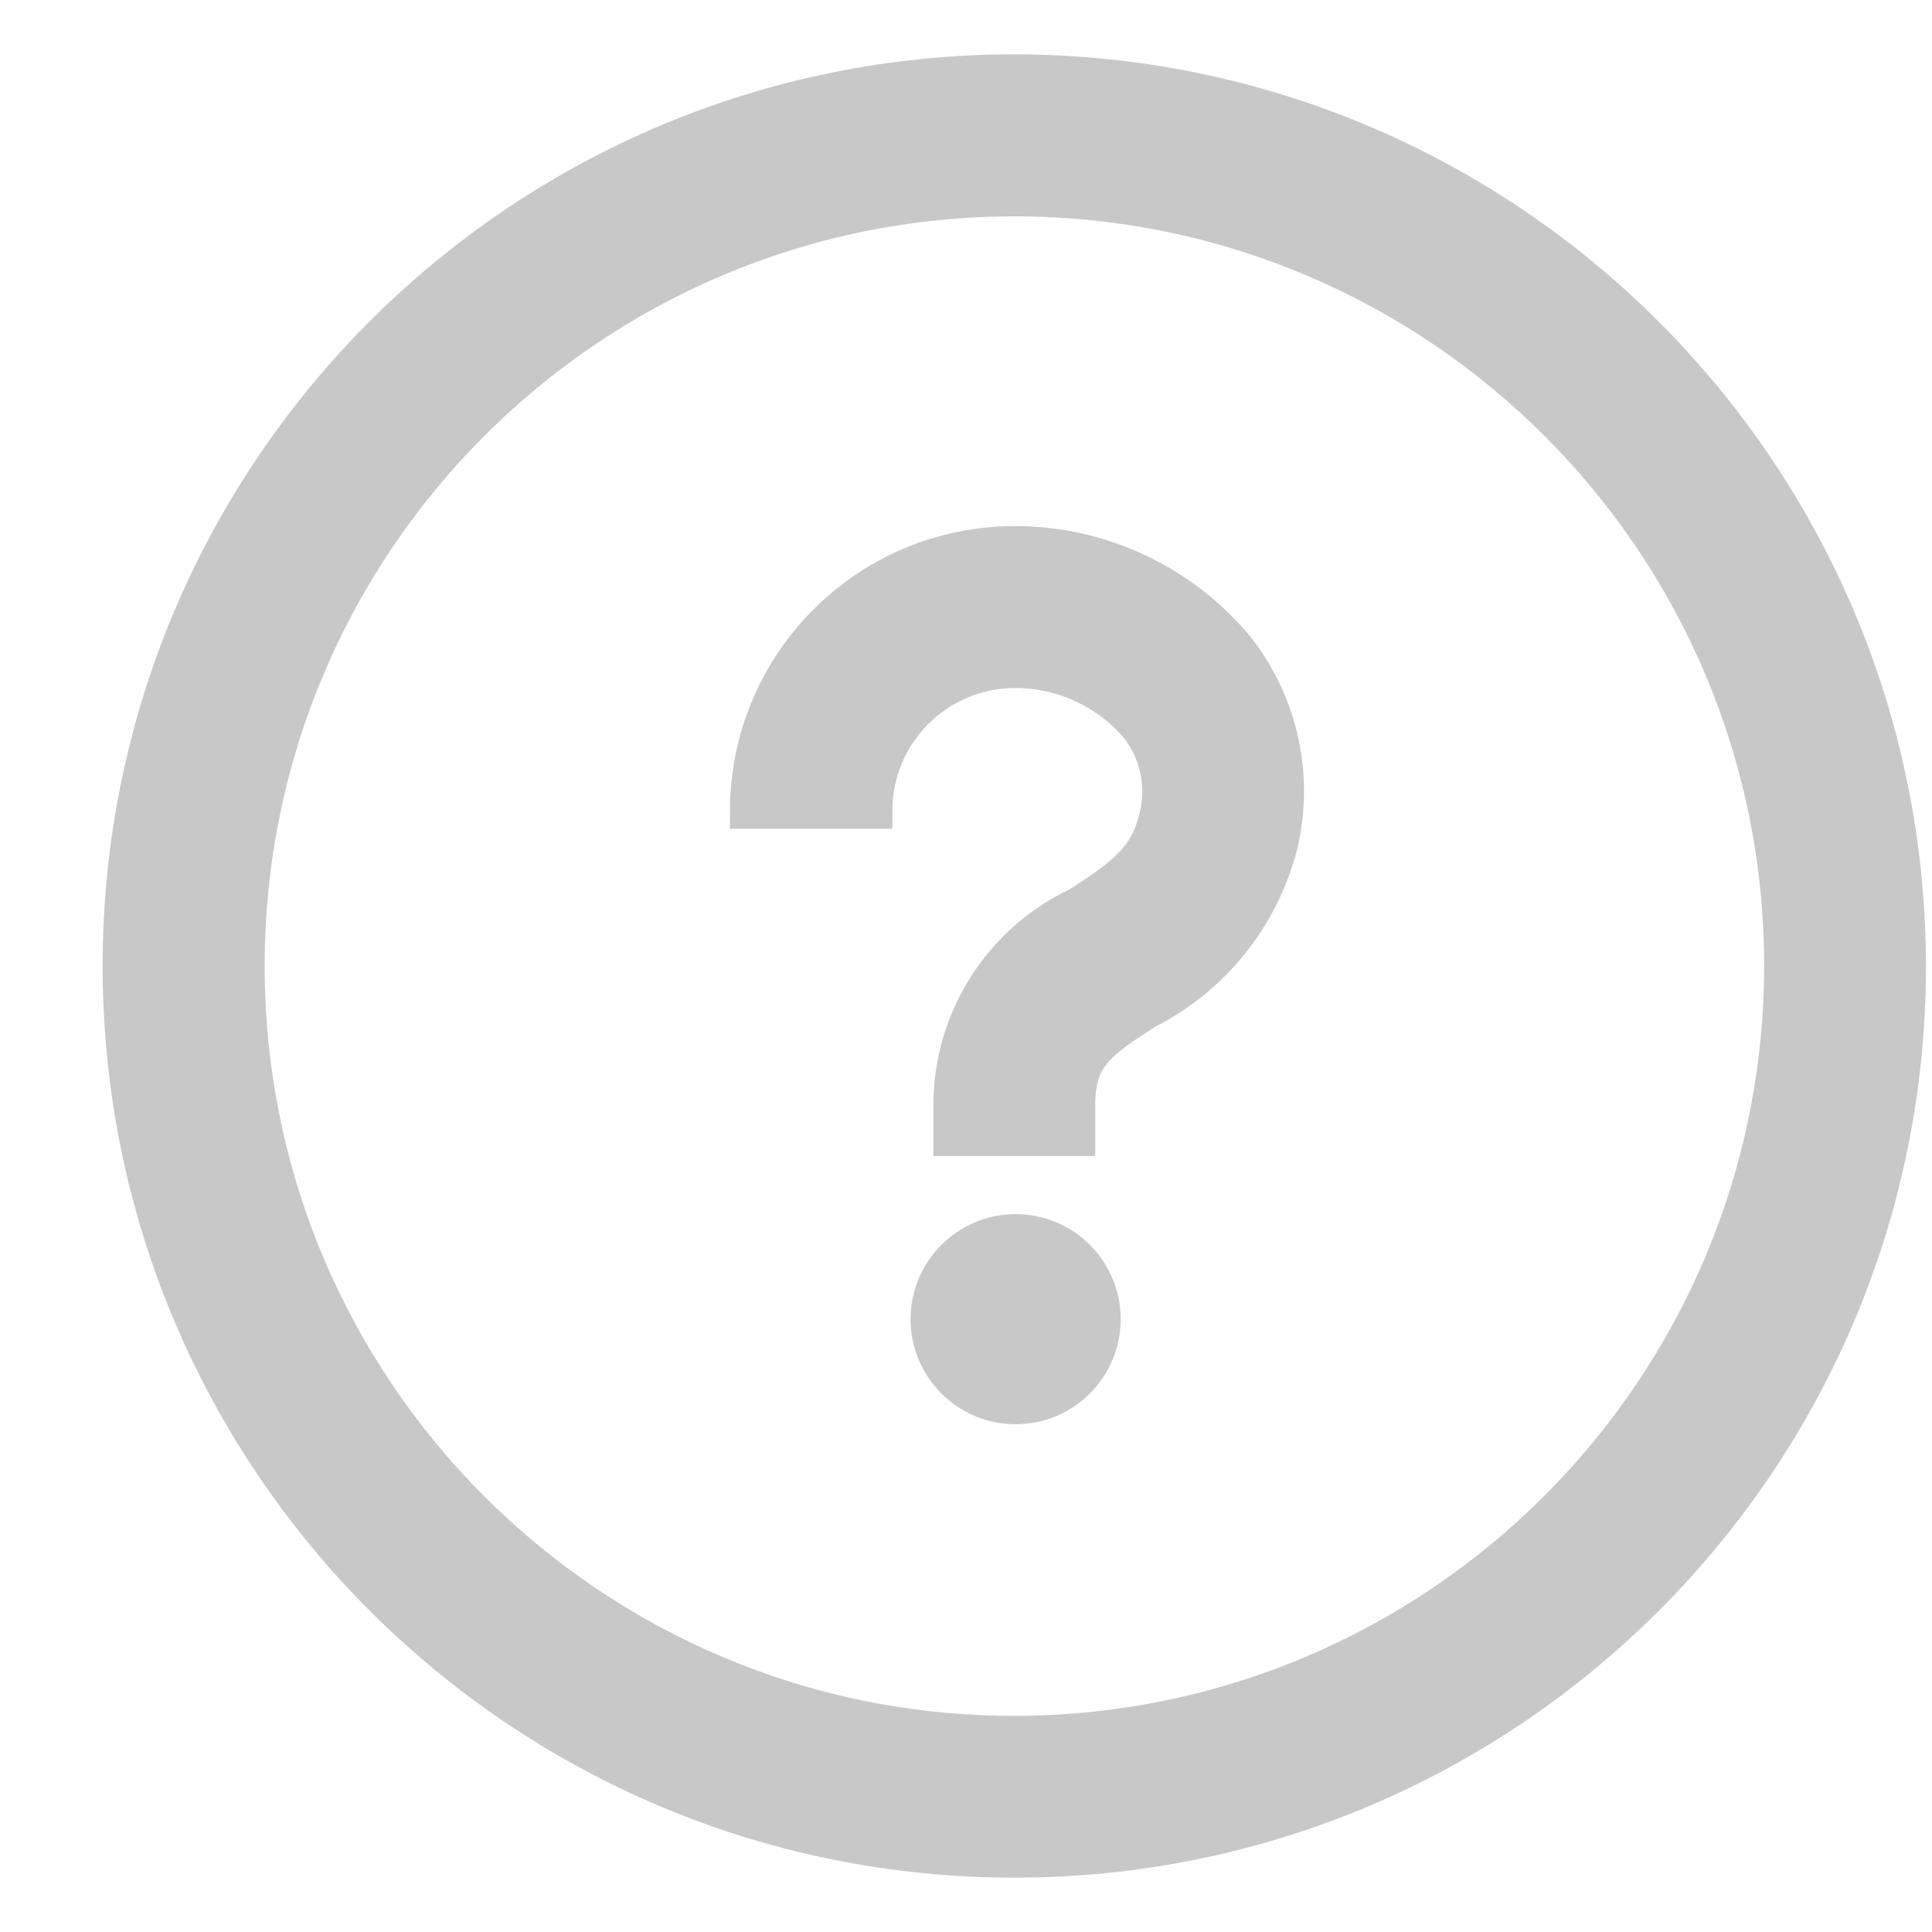 <svg xmlns="http://www.w3.org/2000/svg" width="16" height="16" viewBox="0 0 16 16">
    <g fill="#C8C8C8" stroke="#C8C8C8" stroke-width=".3">
        <path d="M7.4 4.507c-1.217.002-2.203.989-2.205 2.207H6.24c0-.642.52-1.163 1.16-1.166.392-.002.764.167 1.02.463.172.217.232.503.16.77-.08.337-.286.48-.646.714-.644.302-1.055.949-1.054 1.66v.268h1.04v-.269c0-.4.166-.521.574-.782.543-.276.943-.77 1.099-1.36.143-.577.01-1.187-.36-1.652-.454-.542-1.125-.855-1.832-.853h0zm.011 5.698c-.397 0-.72.322-.72.72 0 .397.323.72.72.72.398 0 .72-.323.72-.72 0-.398-.322-.72-.72-.72z" transform="translate(1)"/>
        <path d="M7.4.6C3.313.6 0 3.913 0 8s3.313 7.4 7.4 7.4 7.4-3.313 7.4-7.4C14.796 3.915 11.485.604 7.4.6zm0 13.76c-3.512 0-6.359-2.848-6.358-6.36 0-3.511 2.847-6.358 6.359-6.358 3.511 0 6.359 2.846 6.359 6.358-.004 3.51-2.85 6.356-6.36 6.36h0z" transform="translate(1)"/>
    </g>
</svg>
